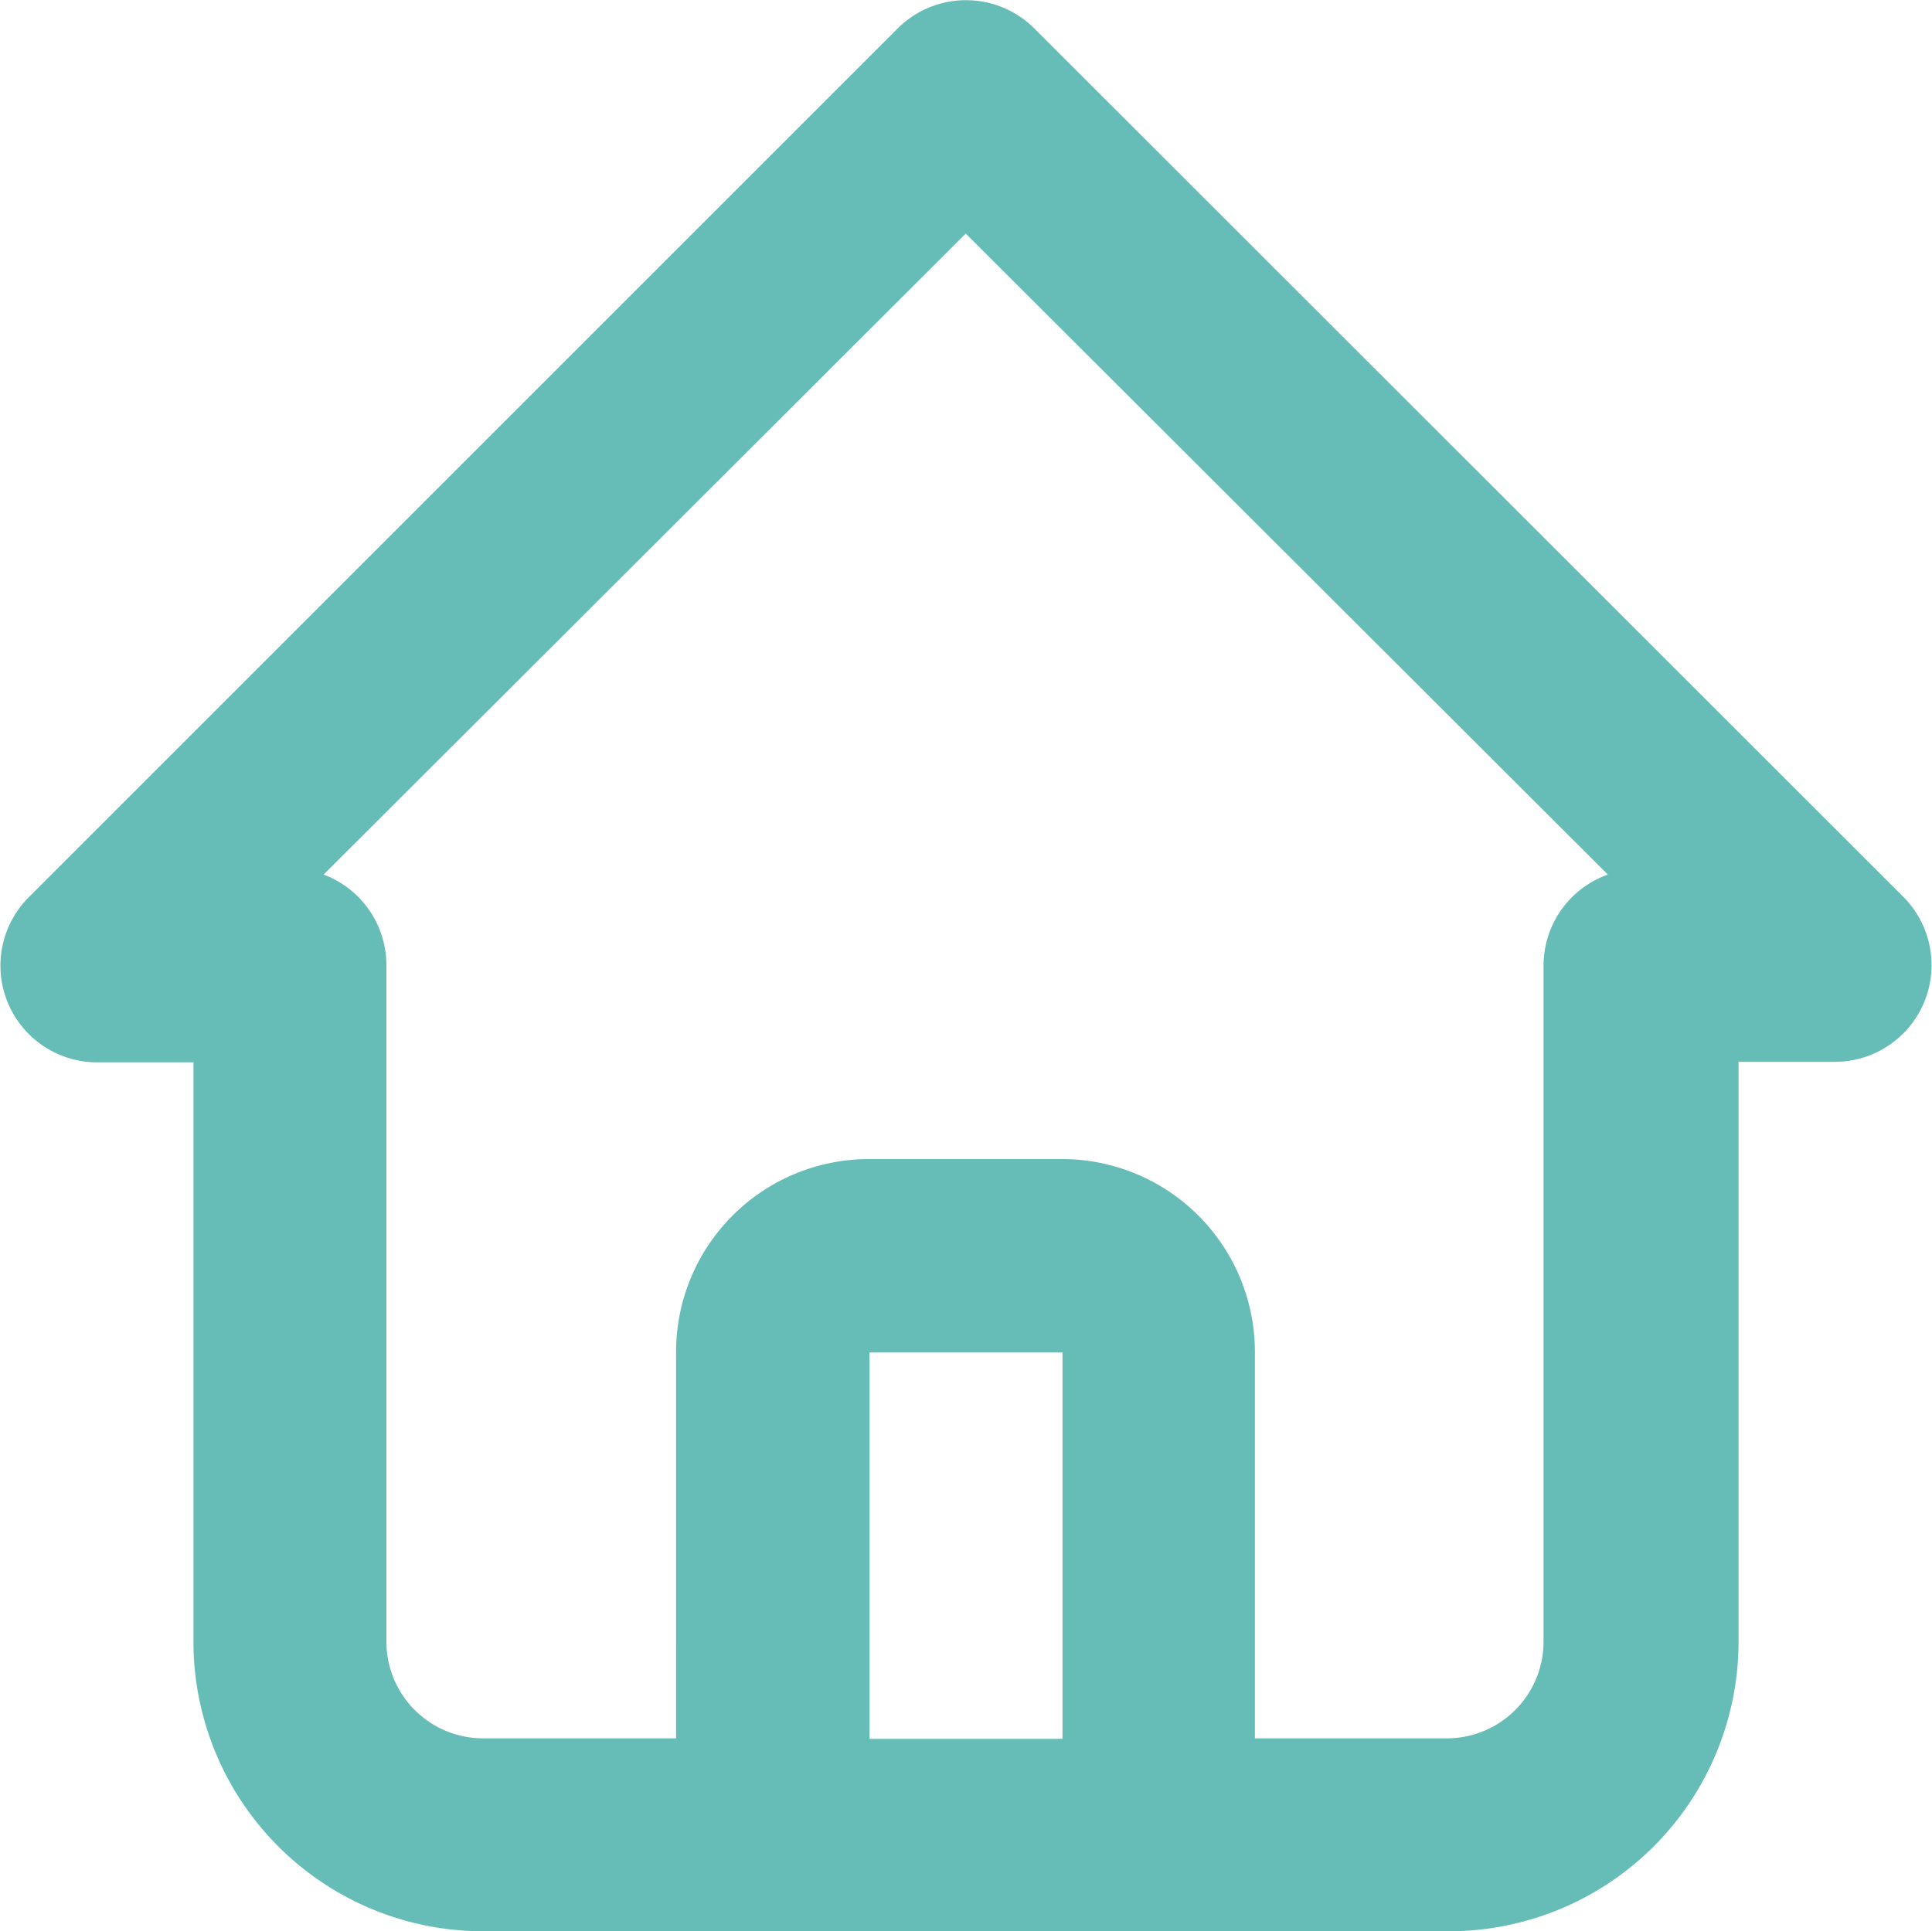 <svg xmlns="http://www.w3.org/2000/svg" viewBox="0 0 37.55 37.54"><defs><style>.cls-1{fill:#008f85;opacity:0.6;}</style></defs><title>Asset 2</title><g id="Layer_2" data-name="Layer 2"><g id="Layer_1-2" data-name="Layer 1"><path class="cls-1" d="M9.39,37.54a5.63,5.63,0,0,1-5.63-5.63V20.65H1.88a1.88,1.88,0,0,1-1.33-3.2L17.45.55a1.88,1.88,0,0,1,2.65,0L37,17.44a1.88,1.88,0,0,1-1.33,3.2H33.79V31.91a5.63,5.63,0,0,1-5.63,5.63Zm9.38-33L6.29,17a1.88,1.88,0,0,1,1.22,1.76V31.91a1.88,1.88,0,0,0,1.88,1.88h3.75V26.28a3.75,3.75,0,0,1,3.75-3.75h3.75a3.75,3.75,0,0,1,3.75,3.75v7.51h3.75A1.88,1.88,0,0,0,30,31.91V18.77A1.88,1.88,0,0,1,31.25,17Zm1.88,21.75H16.9v7.51h3.75Z"/></g></g></svg>